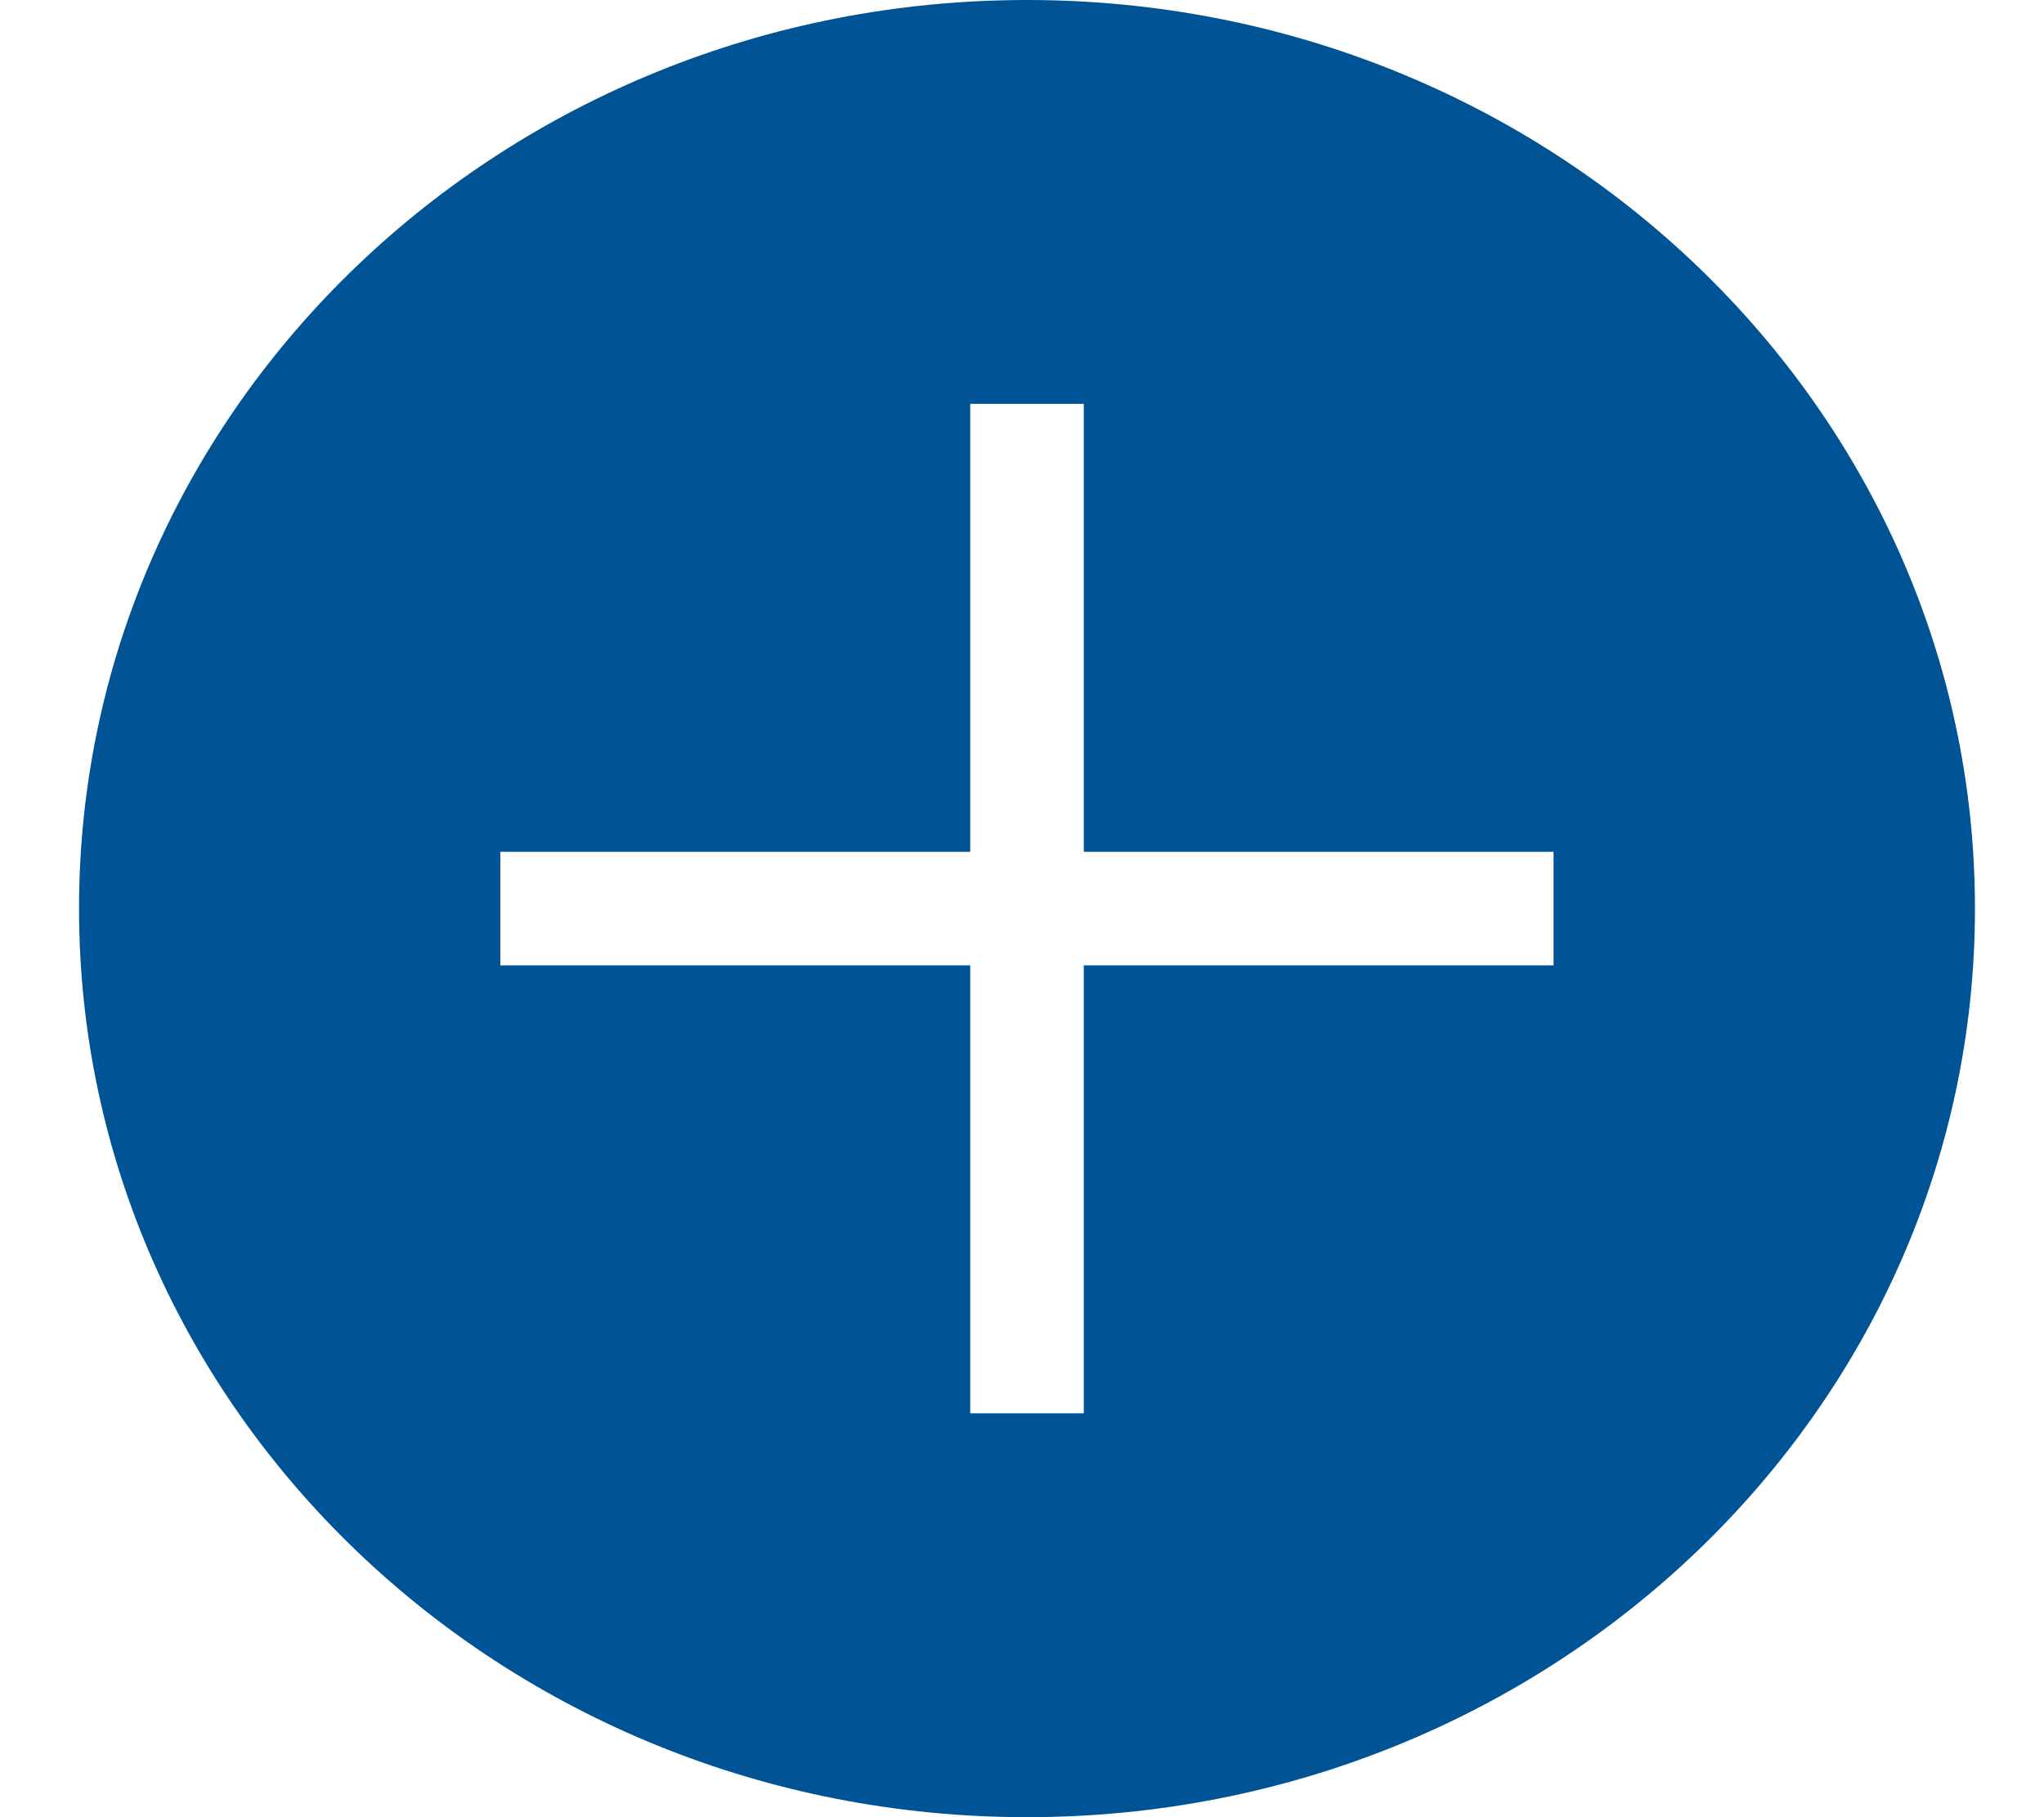 <svg width="18" height="16" viewBox="0 0 18 16" fill="none" xmlns="http://www.w3.org/2000/svg">
<path fill-rule="evenodd" clip-rule="evenodd" d="M17.392 8C17.392 12.418 13.654 16 9.044 16C4.433 16 0.696 12.418 0.696 8C0.696 3.582 4.433 0 9.044 0C13.654 0 17.392 3.582 17.392 8ZM9.544 8.5V12.444H8.544V8.5H4.406V7.5H8.544V3.556H9.544V7.5H13.681V8.5H9.544Z" fill="#005495"/>
</svg>
